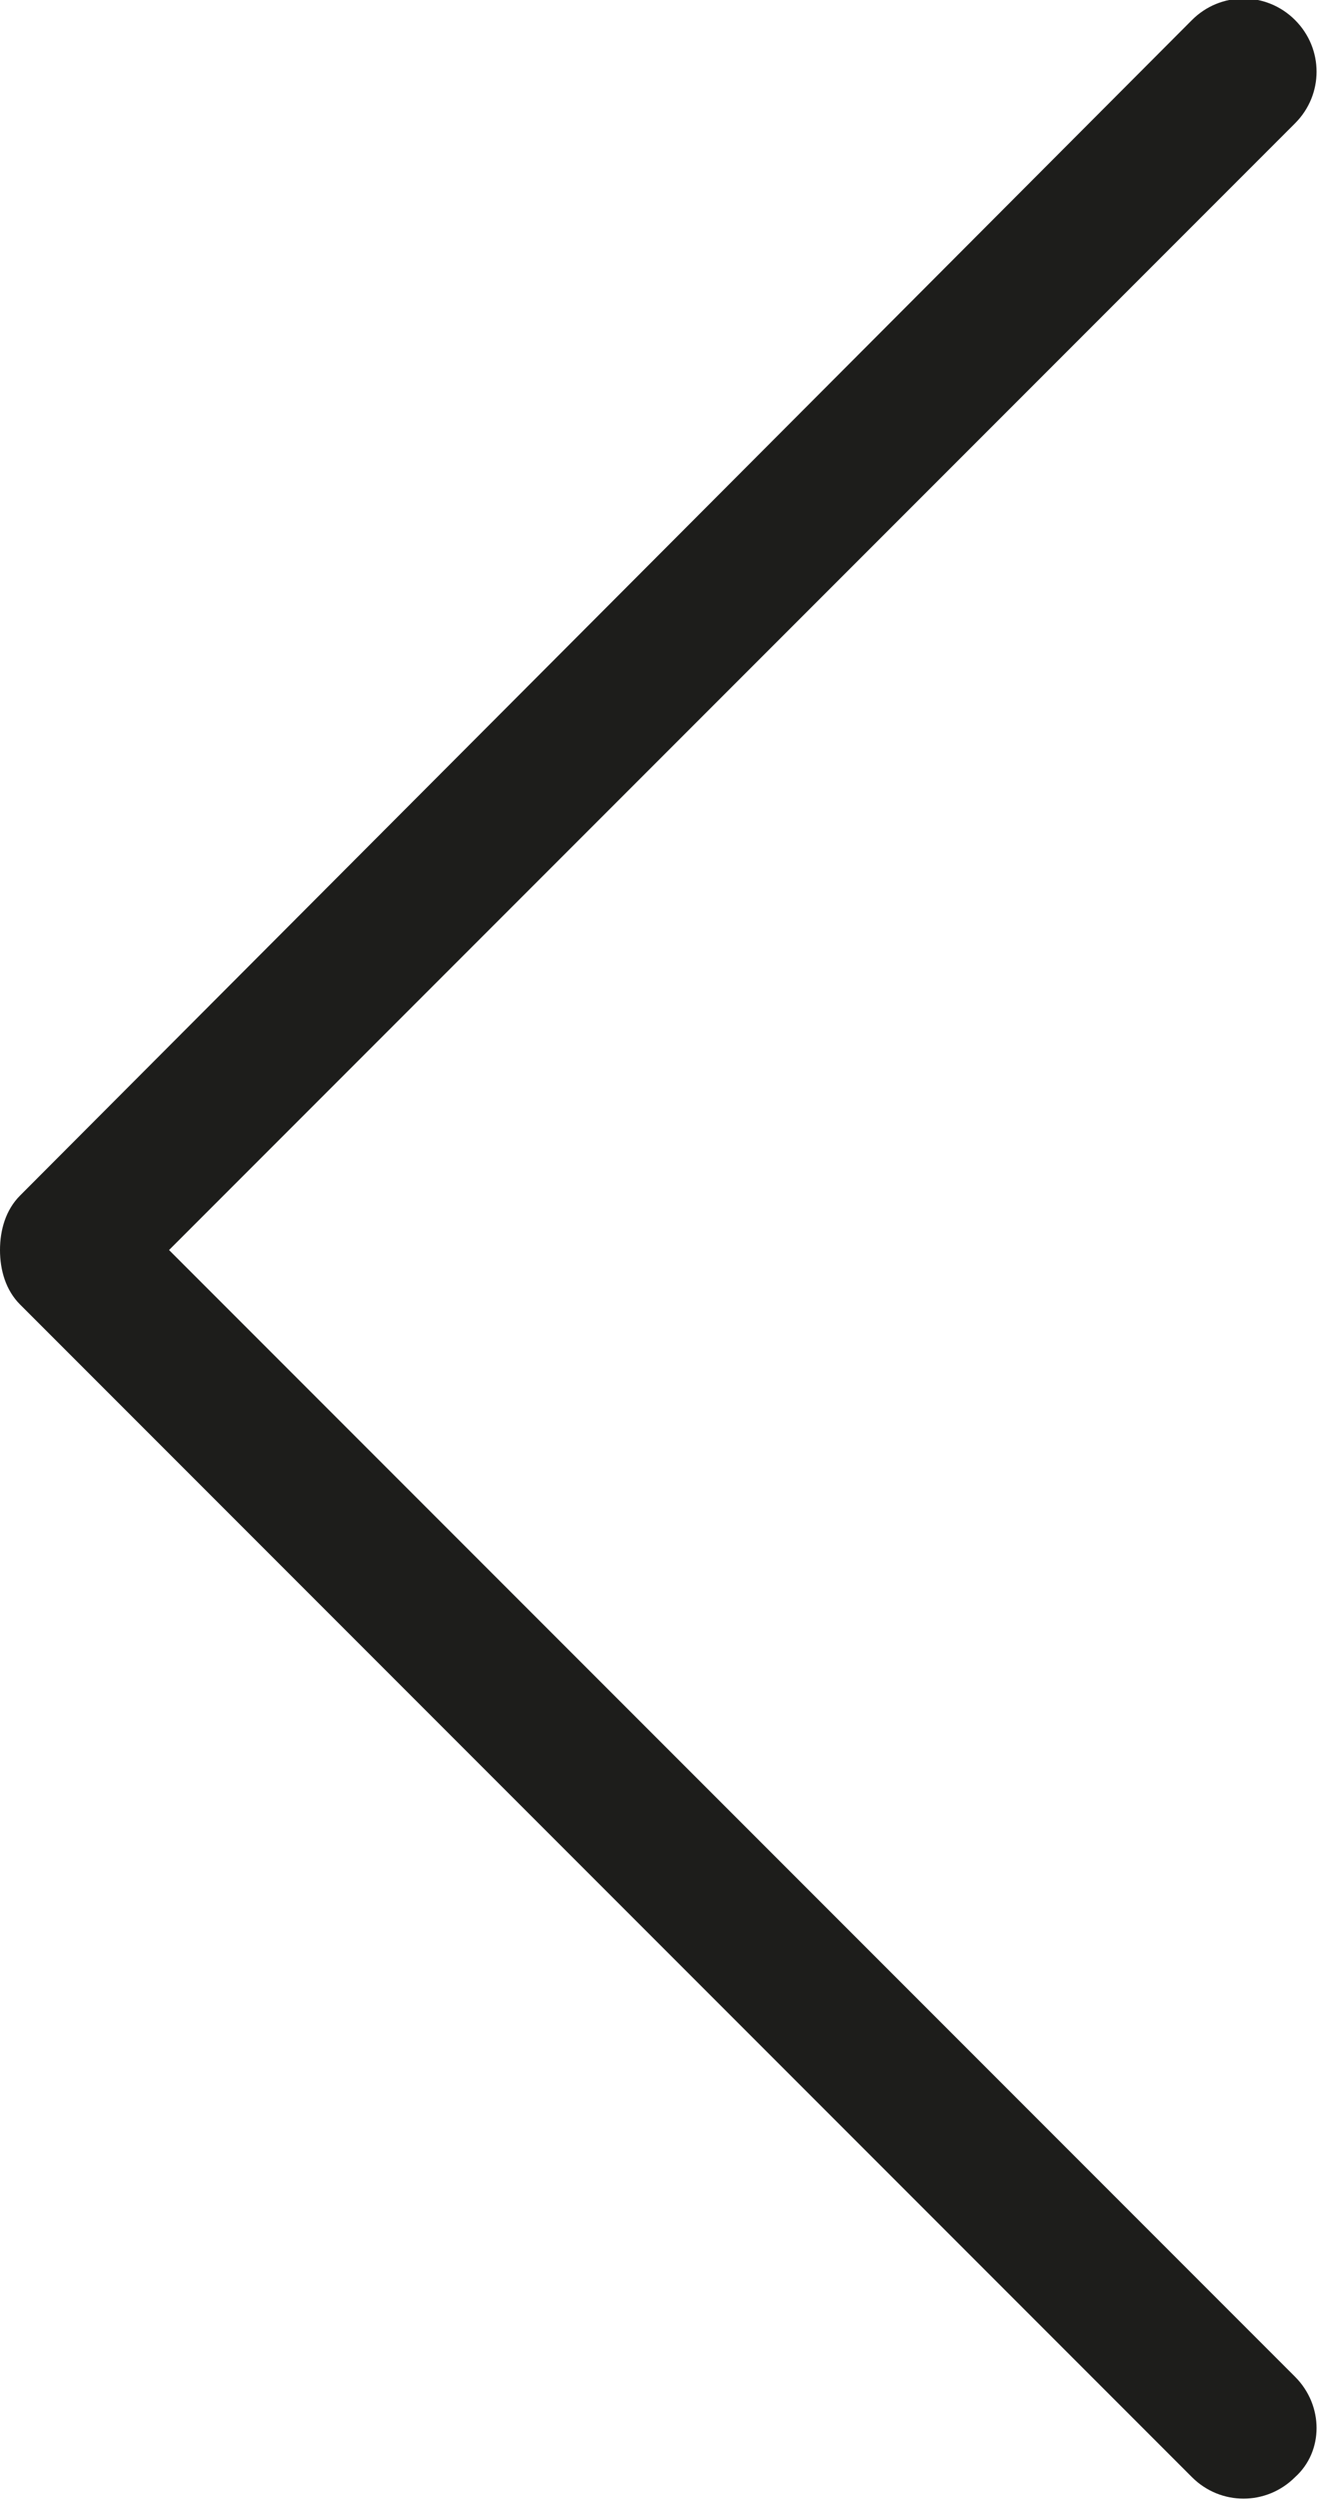 <?xml version="1.0" encoding="utf-8"?>
<!-- Generator: Adobe Illustrator 22.1.0, SVG Export Plug-In . SVG Version: 6.00 Build 0)  -->
<svg version="1.1" id="Capa_1" xmlns="http://www.w3.org/2000/svg" xmlns:xlink="http://www.w3.org/1999/xlink" x="0px" y="0px"
	 viewBox="0 0 46 87.2" style="enable-background:new 0 0 46 87.2;" xml:space="preserve">
<style type="text/css">
	.st0{fill:#1D1D1B;}
</style>
<path class="st0" d="M45.2,82.9L5.9,43.6L45.2,4.3c1-1,1-2.6,0-3.6c-1-1-2.6-1-3.6,0L0.7,41.7C0.2,42.2,0,42.9,0,43.6
	c0,0.7,0.2,1.4,0.7,1.9l40.9,40.9c1,1,2.6,1,3.6,0C46.2,85.5,46.2,83.9,45.2,82.9z"/>
</svg>
